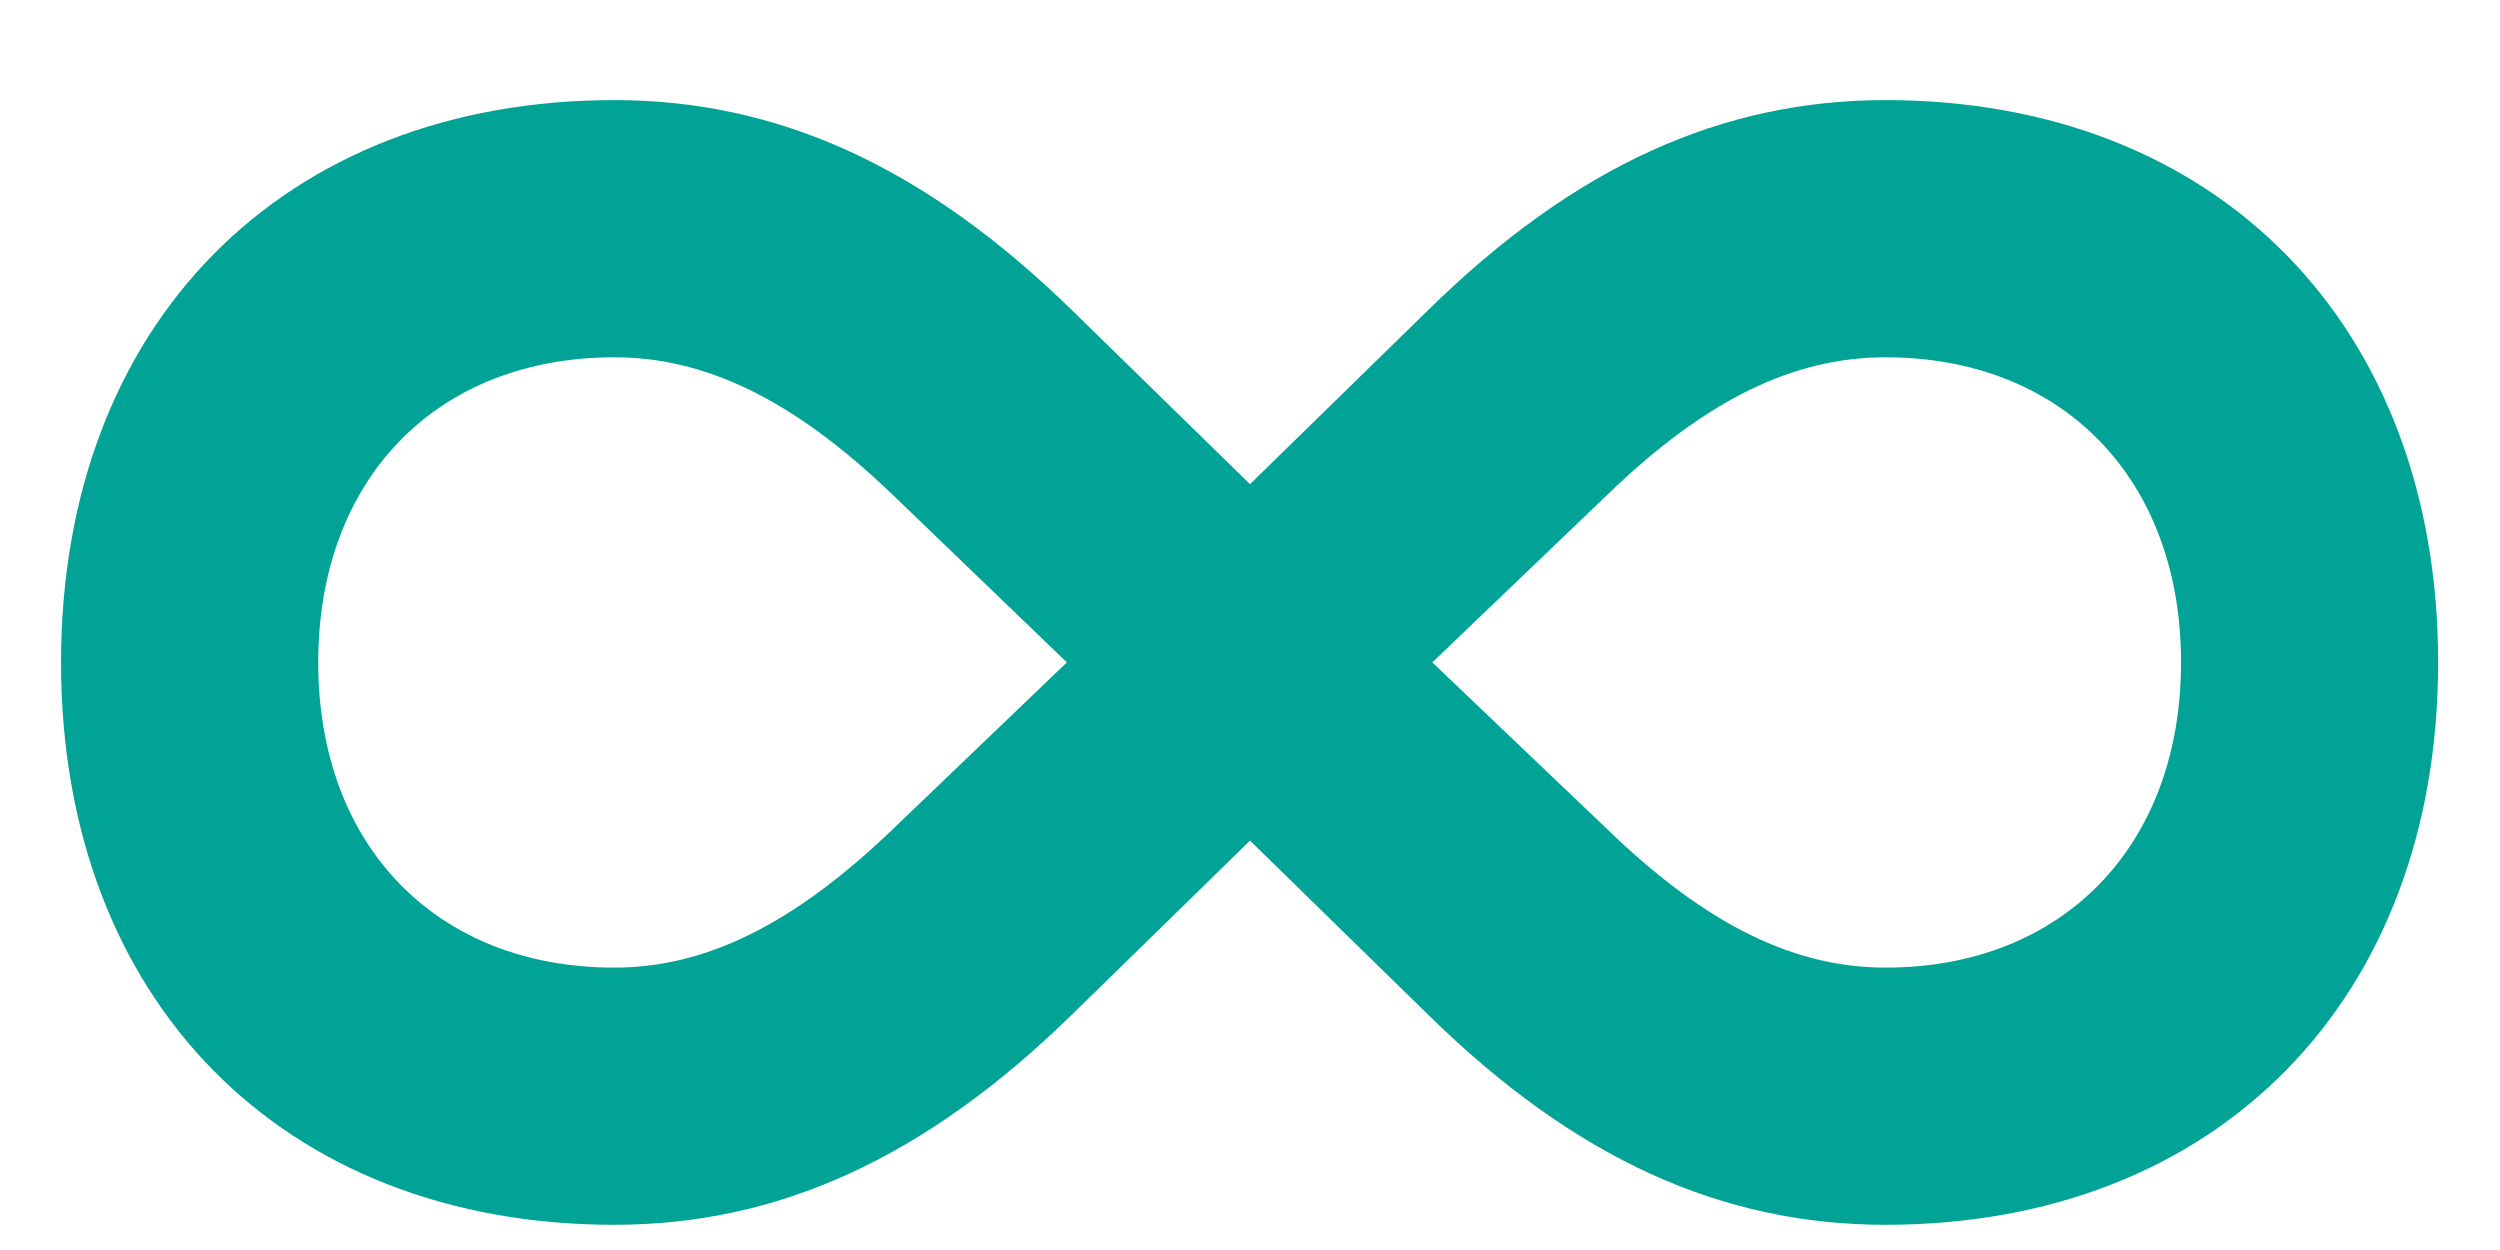 <svg xmlns="http://www.w3.org/2000/svg" width="24" height="12" fill="none" viewBox="0 0 24 12"><path fill="#00A396" d="M23.406 6.359C23.406 3.117 21.281 0.961 18.102 0.961C16.539 0.961 15.125 1.586 13.703 2.984L12 4.648L10.297 2.984C8.867 1.586 7.453 0.961 5.898 0.961C2.711 0.961 0.586 3.117 0.586 6.359C0.586 9.602 2.711 11.758 5.898 11.758C7.453 11.758 8.867 11.133 10.297 9.734L12 8.07L13.703 9.734C15.125 11.133 16.539 11.758 18.102 11.758C21.281 11.758 23.406 9.602 23.406 6.359ZM10.242 6.359L8.57 7.961C7.602 8.891 6.758 9.289 5.898 9.289C4.195 9.289 3.055 8.125 3.055 6.359C3.055 4.594 4.195 3.43 5.898 3.43C6.758 3.43 7.602 3.82 8.57 4.75L10.242 6.359ZM13.75 6.359L15.43 4.75C16.391 3.82 17.234 3.43 18.102 3.43C19.797 3.43 20.938 4.594 20.938 6.359C20.938 8.125 19.797 9.289 18.102 9.289C17.234 9.289 16.391 8.891 15.43 7.961L13.75 6.359Z"/></svg>
